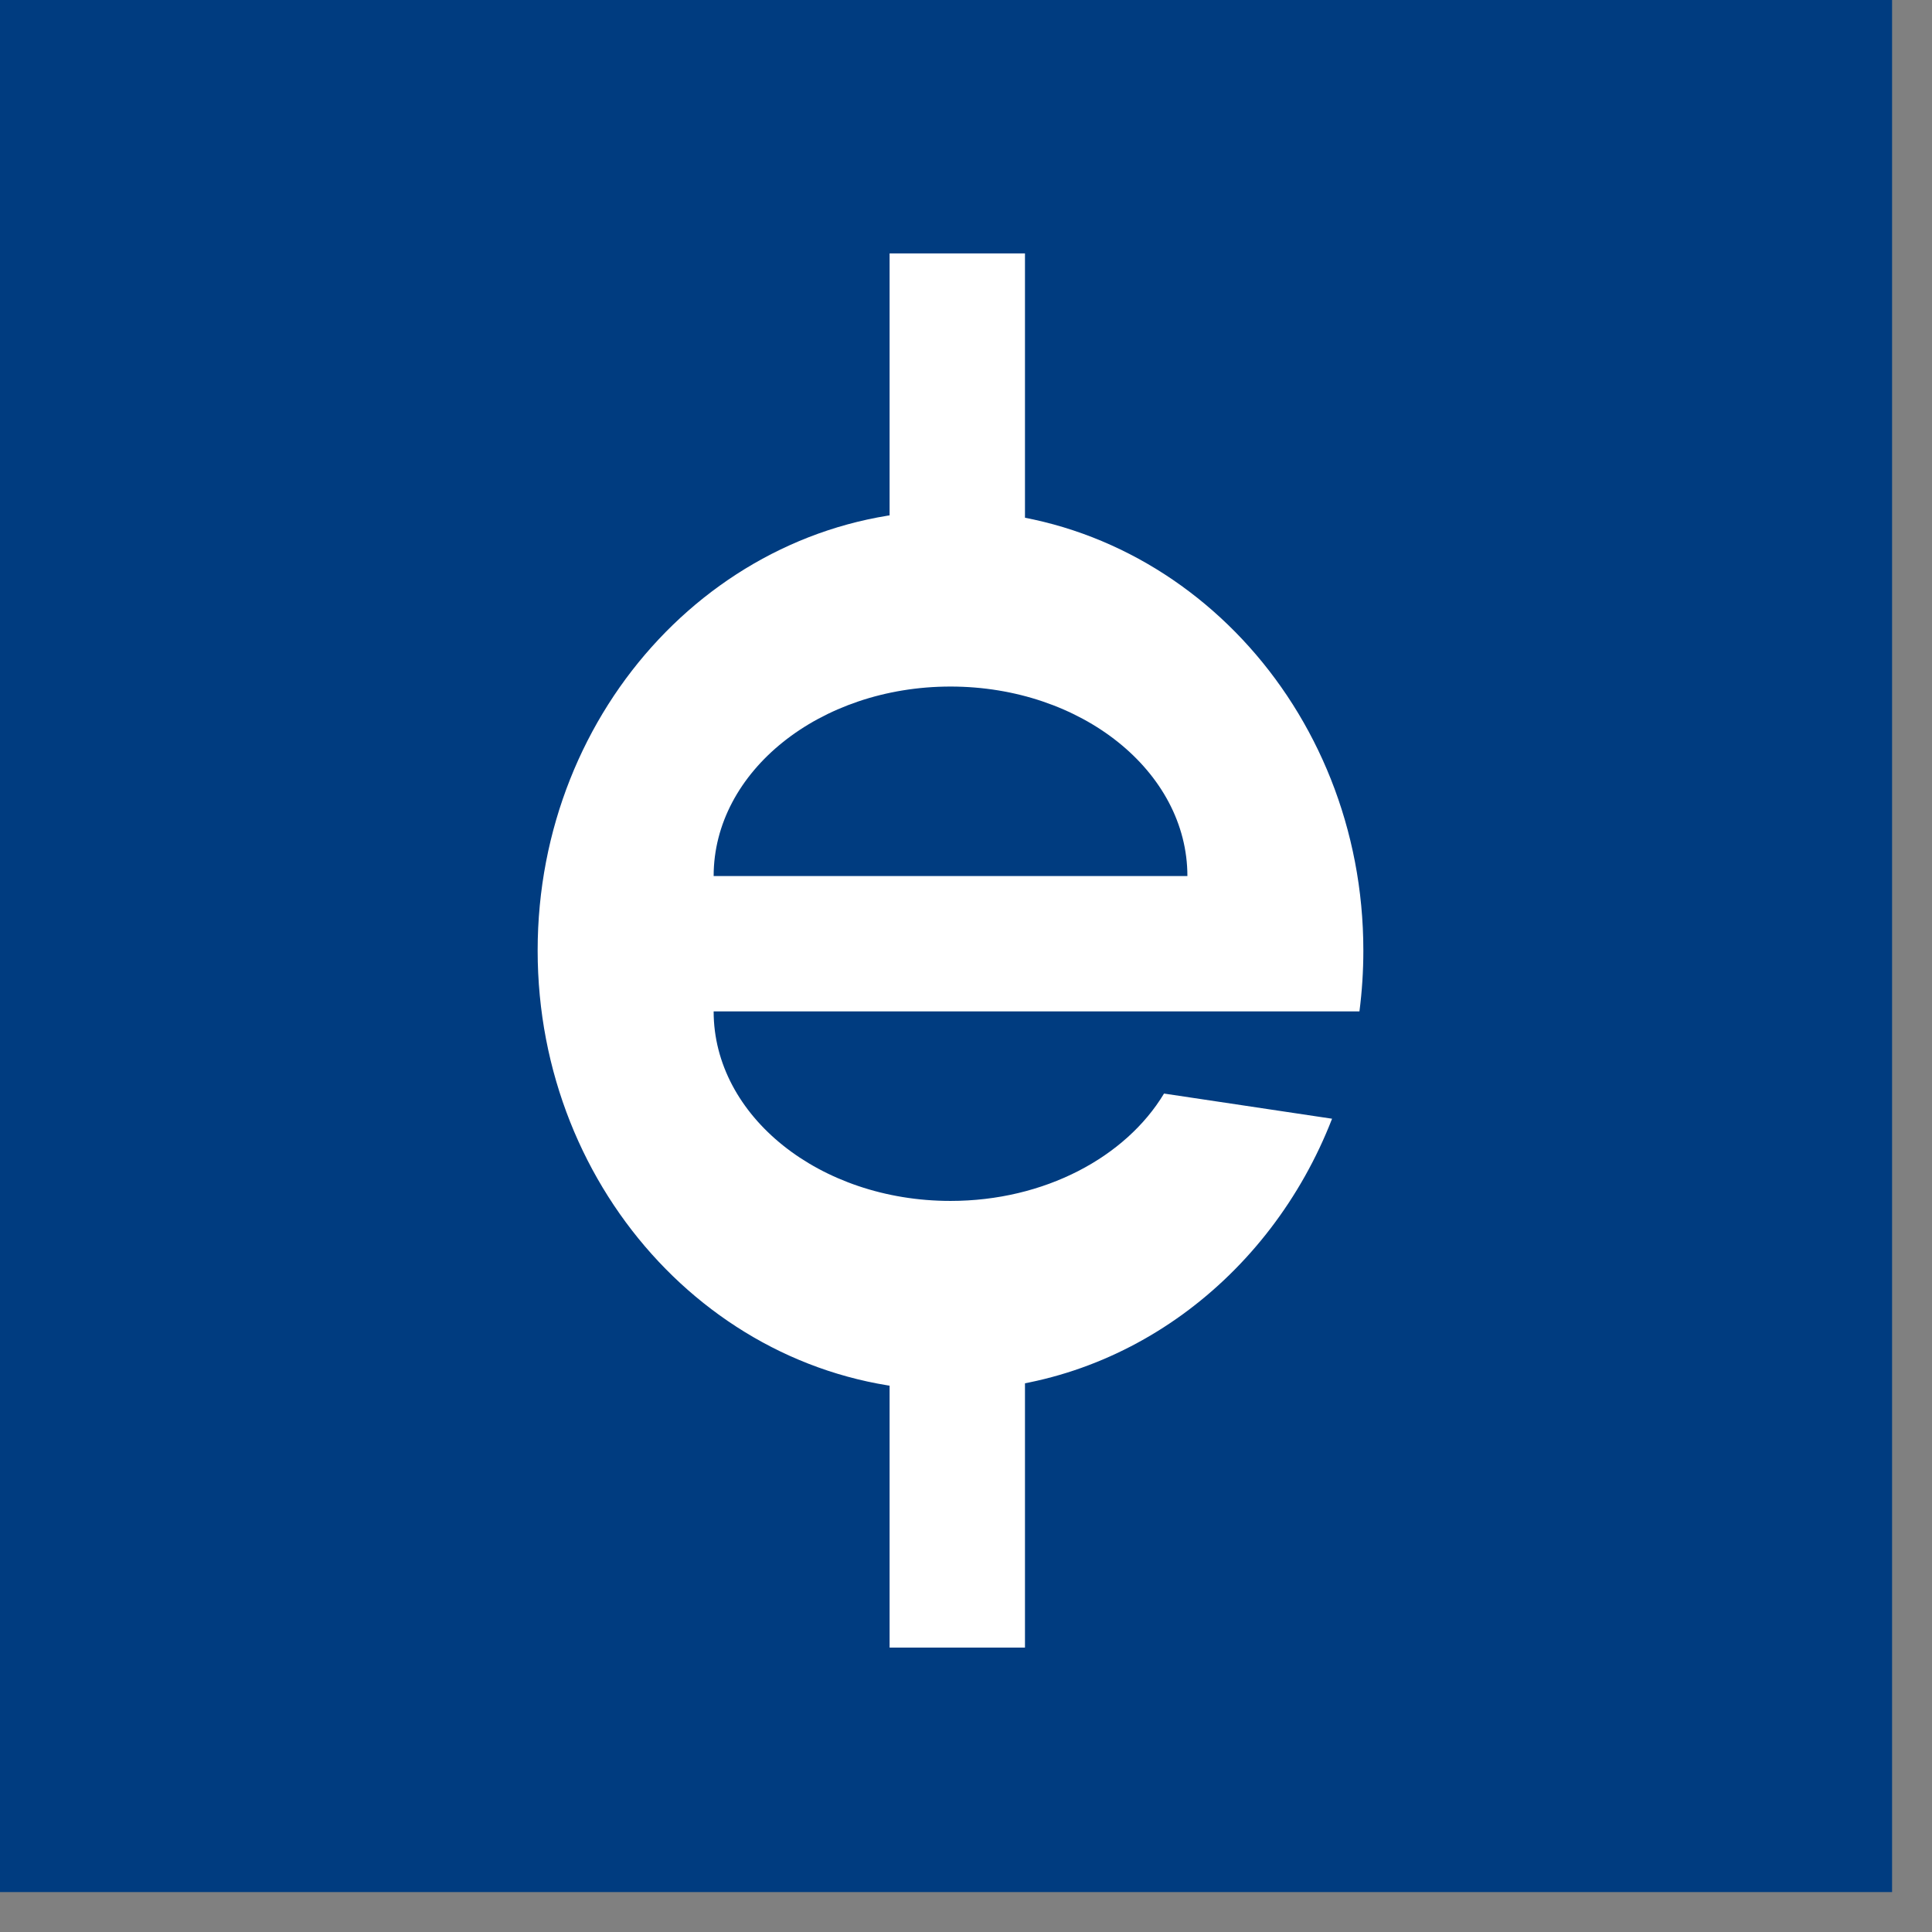 <svg width="42" height="42" viewBox="0 0 42 42" fill="none" xmlns="http://www.w3.org/2000/svg">
<rect x="0" y="0" width="42" height="42" fill="#808080" stroke="none"/>
<rect width="41.132" height="41.132" fill="#003C80"/>
<path fill-rule="evenodd" clip-rule="evenodd" d="M29.553 21.987C29.609 21.555 29.638 21.113 29.638 20.663C29.638 15.381 25.62 11.1 20.663 11.1C15.706 11.1 11.688 15.381 11.688 20.663C11.688 25.945 15.706 30.227 20.663 30.227C24.404 30.227 27.611 27.788 28.958 24.32L25.305 23.773C24.474 25.154 22.708 26.107 20.663 26.107C17.819 26.107 15.514 24.263 15.514 21.987H20.663H25.813C25.813 21.987 25.813 21.987 25.813 21.988L25.813 21.987H29.553ZM20.663 19.045H25.813C25.813 16.77 23.507 14.925 20.663 14.925C17.819 14.925 15.514 16.77 15.514 19.045H20.663Z" fill="white"/>
<rect x="19.339" y="5.509" width="2.943" height="5.885" fill="white"/>
<rect x="19.339" y="29.932" width="2.943" height="5.885" fill="white"/>
</svg>
